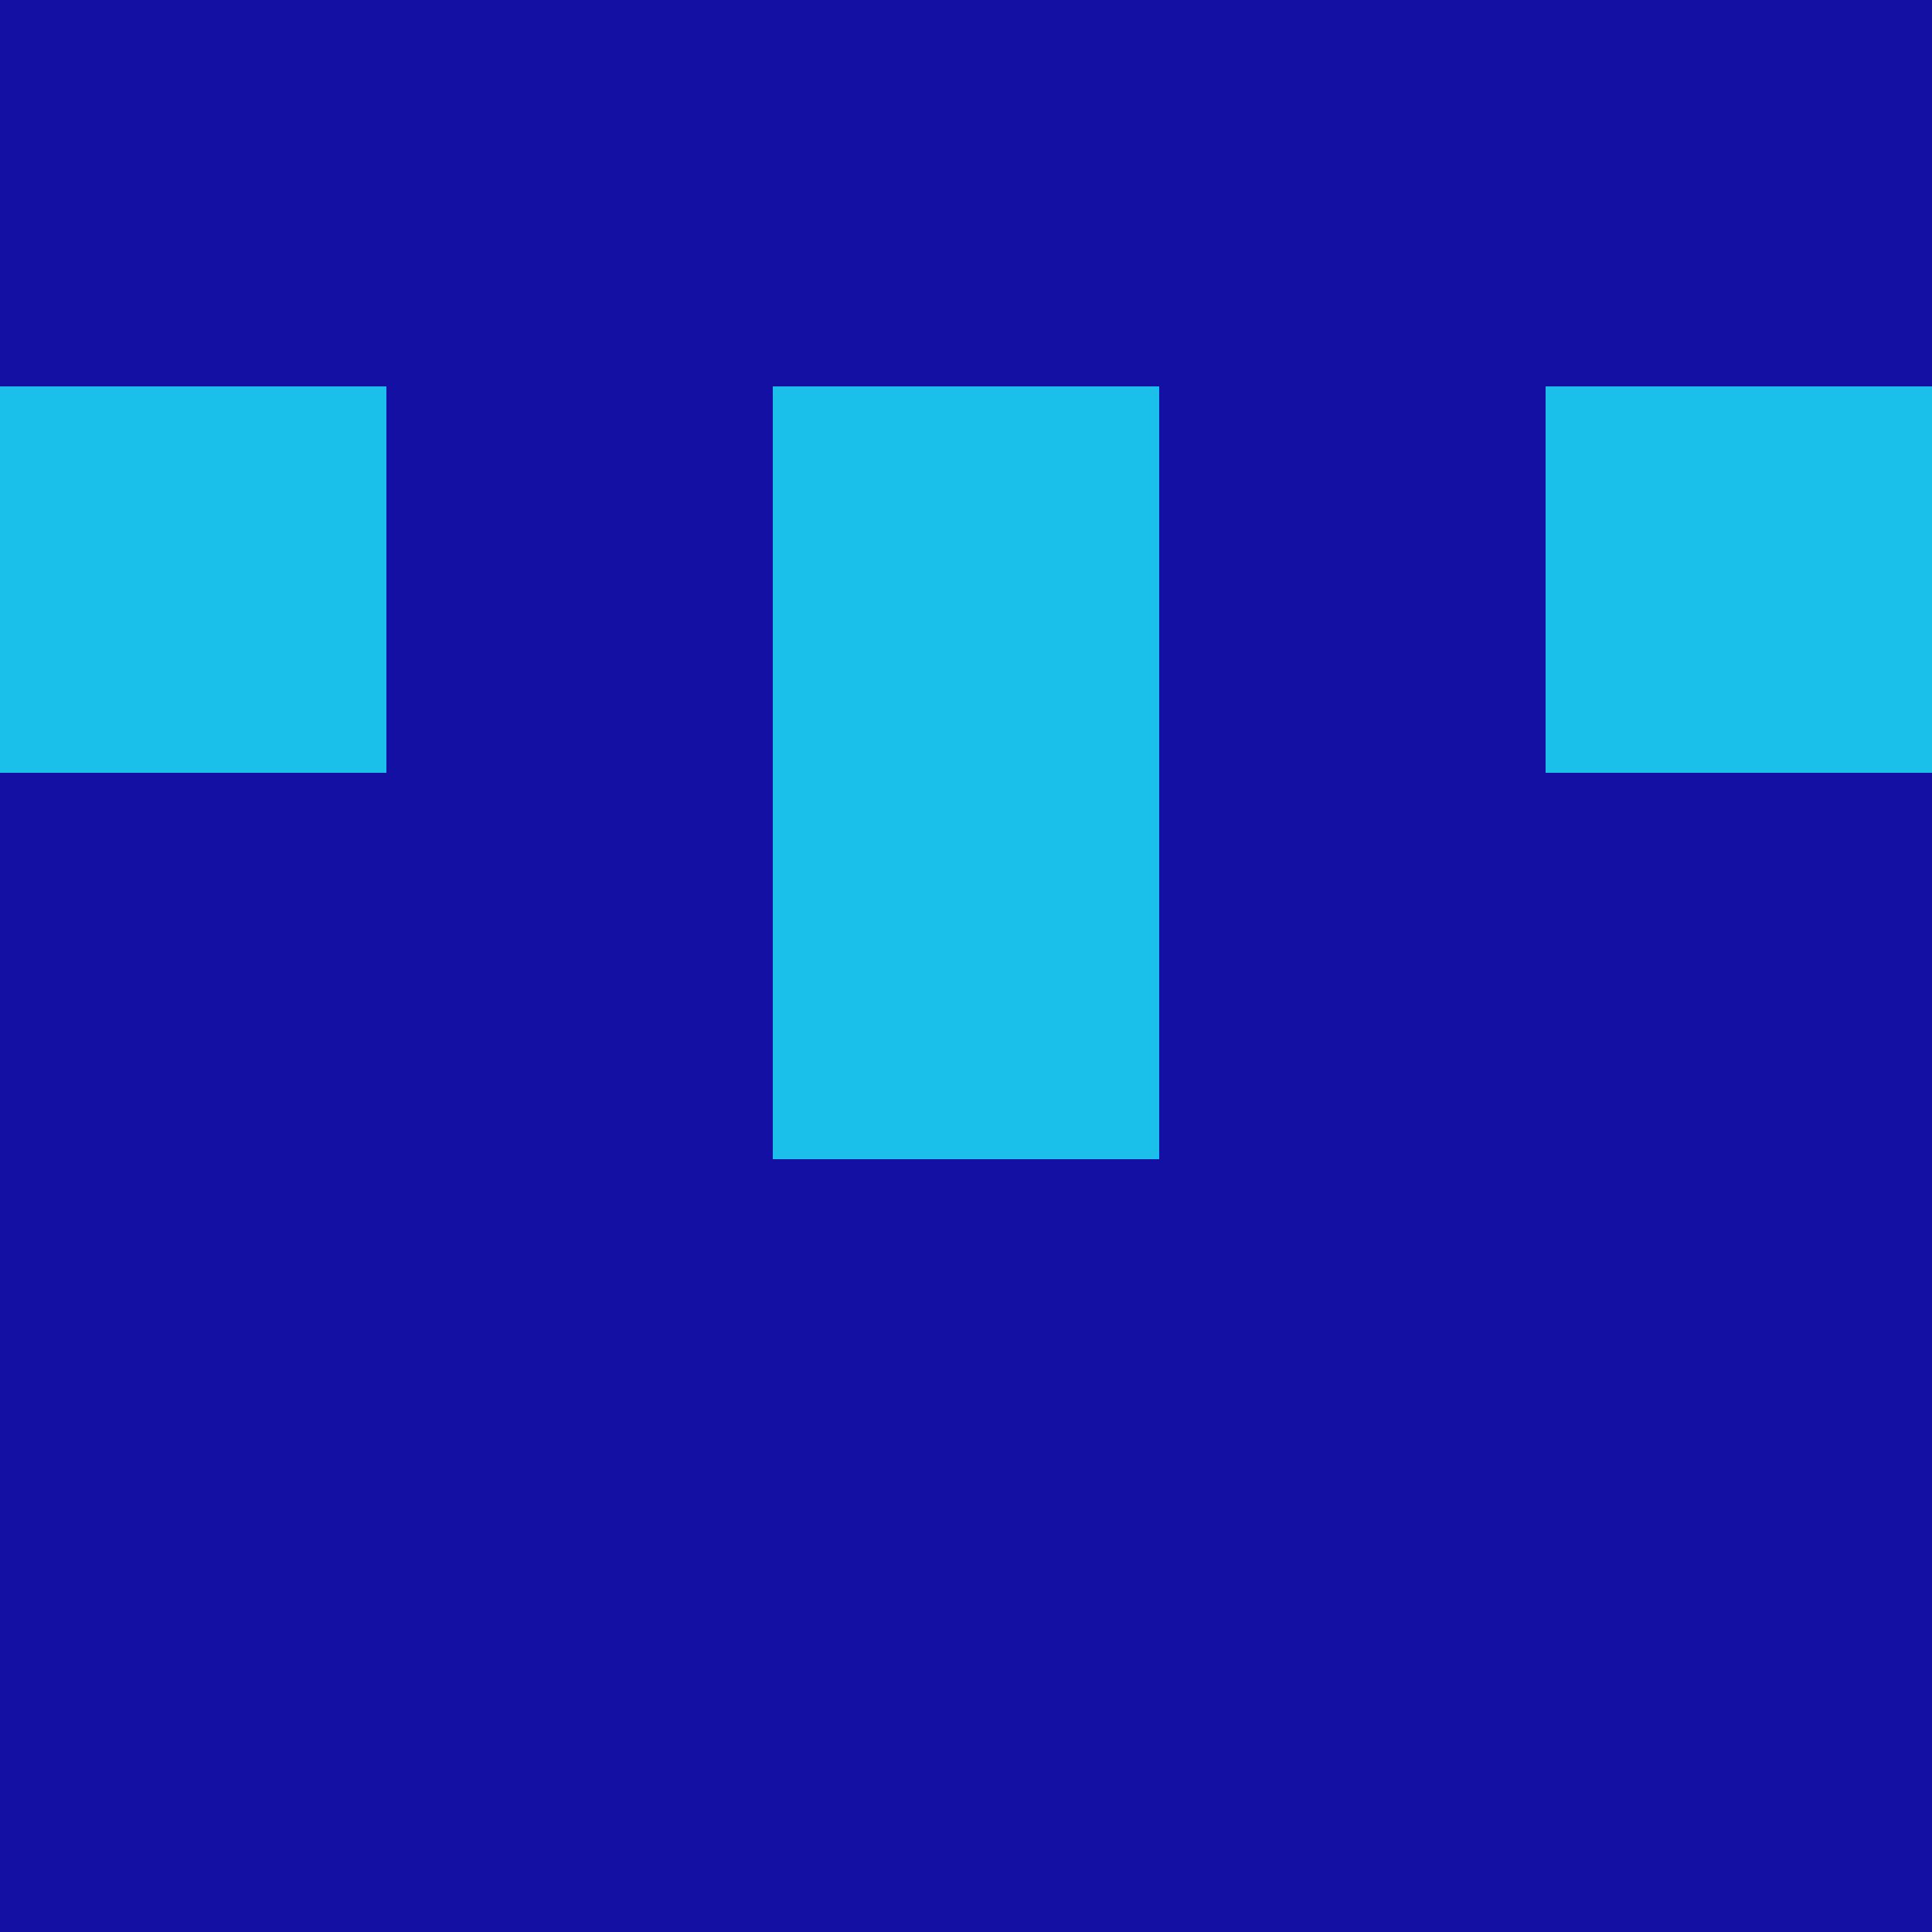 <?xml version="1.0" encoding="utf-8"?>
<!DOCTYPE svg PUBLIC "-//W3C//DTD SVG 20010904//EN"
        "http://www.w3.org/TR/2001/REC-SVG-20010904/DTD/svg10.dtd">
<svg viewBox="0 0 5 5" height="100" width="100" xml:lang="fr"
     xmlns="http://www.w3.org/2000/svg"
     xmlns:xlink="http://www.w3.org/1999/xlink">
            <rect x="0" y="0" height="1" width="1" fill="#1410A3"/>
        <rect x="4" y="0" height="1" width="1" fill="#1410A3"/>
        <rect x="1" y="0" height="1" width="1" fill="#1410A3"/>
        <rect x="3" y="0" height="1" width="1" fill="#1410A3"/>
        <rect x="2" y="0" height="1" width="1" fill="#1410A3"/>
                <rect x="0" y="1" height="1" width="1" fill="#1AC0EA"/>
        <rect x="4" y="1" height="1" width="1" fill="#1AC0EA"/>
        <rect x="1" y="1" height="1" width="1" fill="#1410A3"/>
        <rect x="3" y="1" height="1" width="1" fill="#1410A3"/>
        <rect x="2" y="1" height="1" width="1" fill="#1AC0EA"/>
                <rect x="0" y="2" height="1" width="1" fill="#1410A3"/>
        <rect x="4" y="2" height="1" width="1" fill="#1410A3"/>
        <rect x="1" y="2" height="1" width="1" fill="#1410A3"/>
        <rect x="3" y="2" height="1" width="1" fill="#1410A3"/>
        <rect x="2" y="2" height="1" width="1" fill="#1AC0EA"/>
                <rect x="0" y="3" height="1" width="1" fill="#1410A3"/>
        <rect x="4" y="3" height="1" width="1" fill="#1410A3"/>
        <rect x="1" y="3" height="1" width="1" fill="#1410A3"/>
        <rect x="3" y="3" height="1" width="1" fill="#1410A3"/>
        <rect x="2" y="3" height="1" width="1" fill="#1410A3"/>
                <rect x="0" y="4" height="1" width="1" fill="#1410A3"/>
        <rect x="4" y="4" height="1" width="1" fill="#1410A3"/>
        <rect x="1" y="4" height="1" width="1" fill="#1410A3"/>
        <rect x="3" y="4" height="1" width="1" fill="#1410A3"/>
        <rect x="2" y="4" height="1" width="1" fill="#1410A3"/>
        </svg>